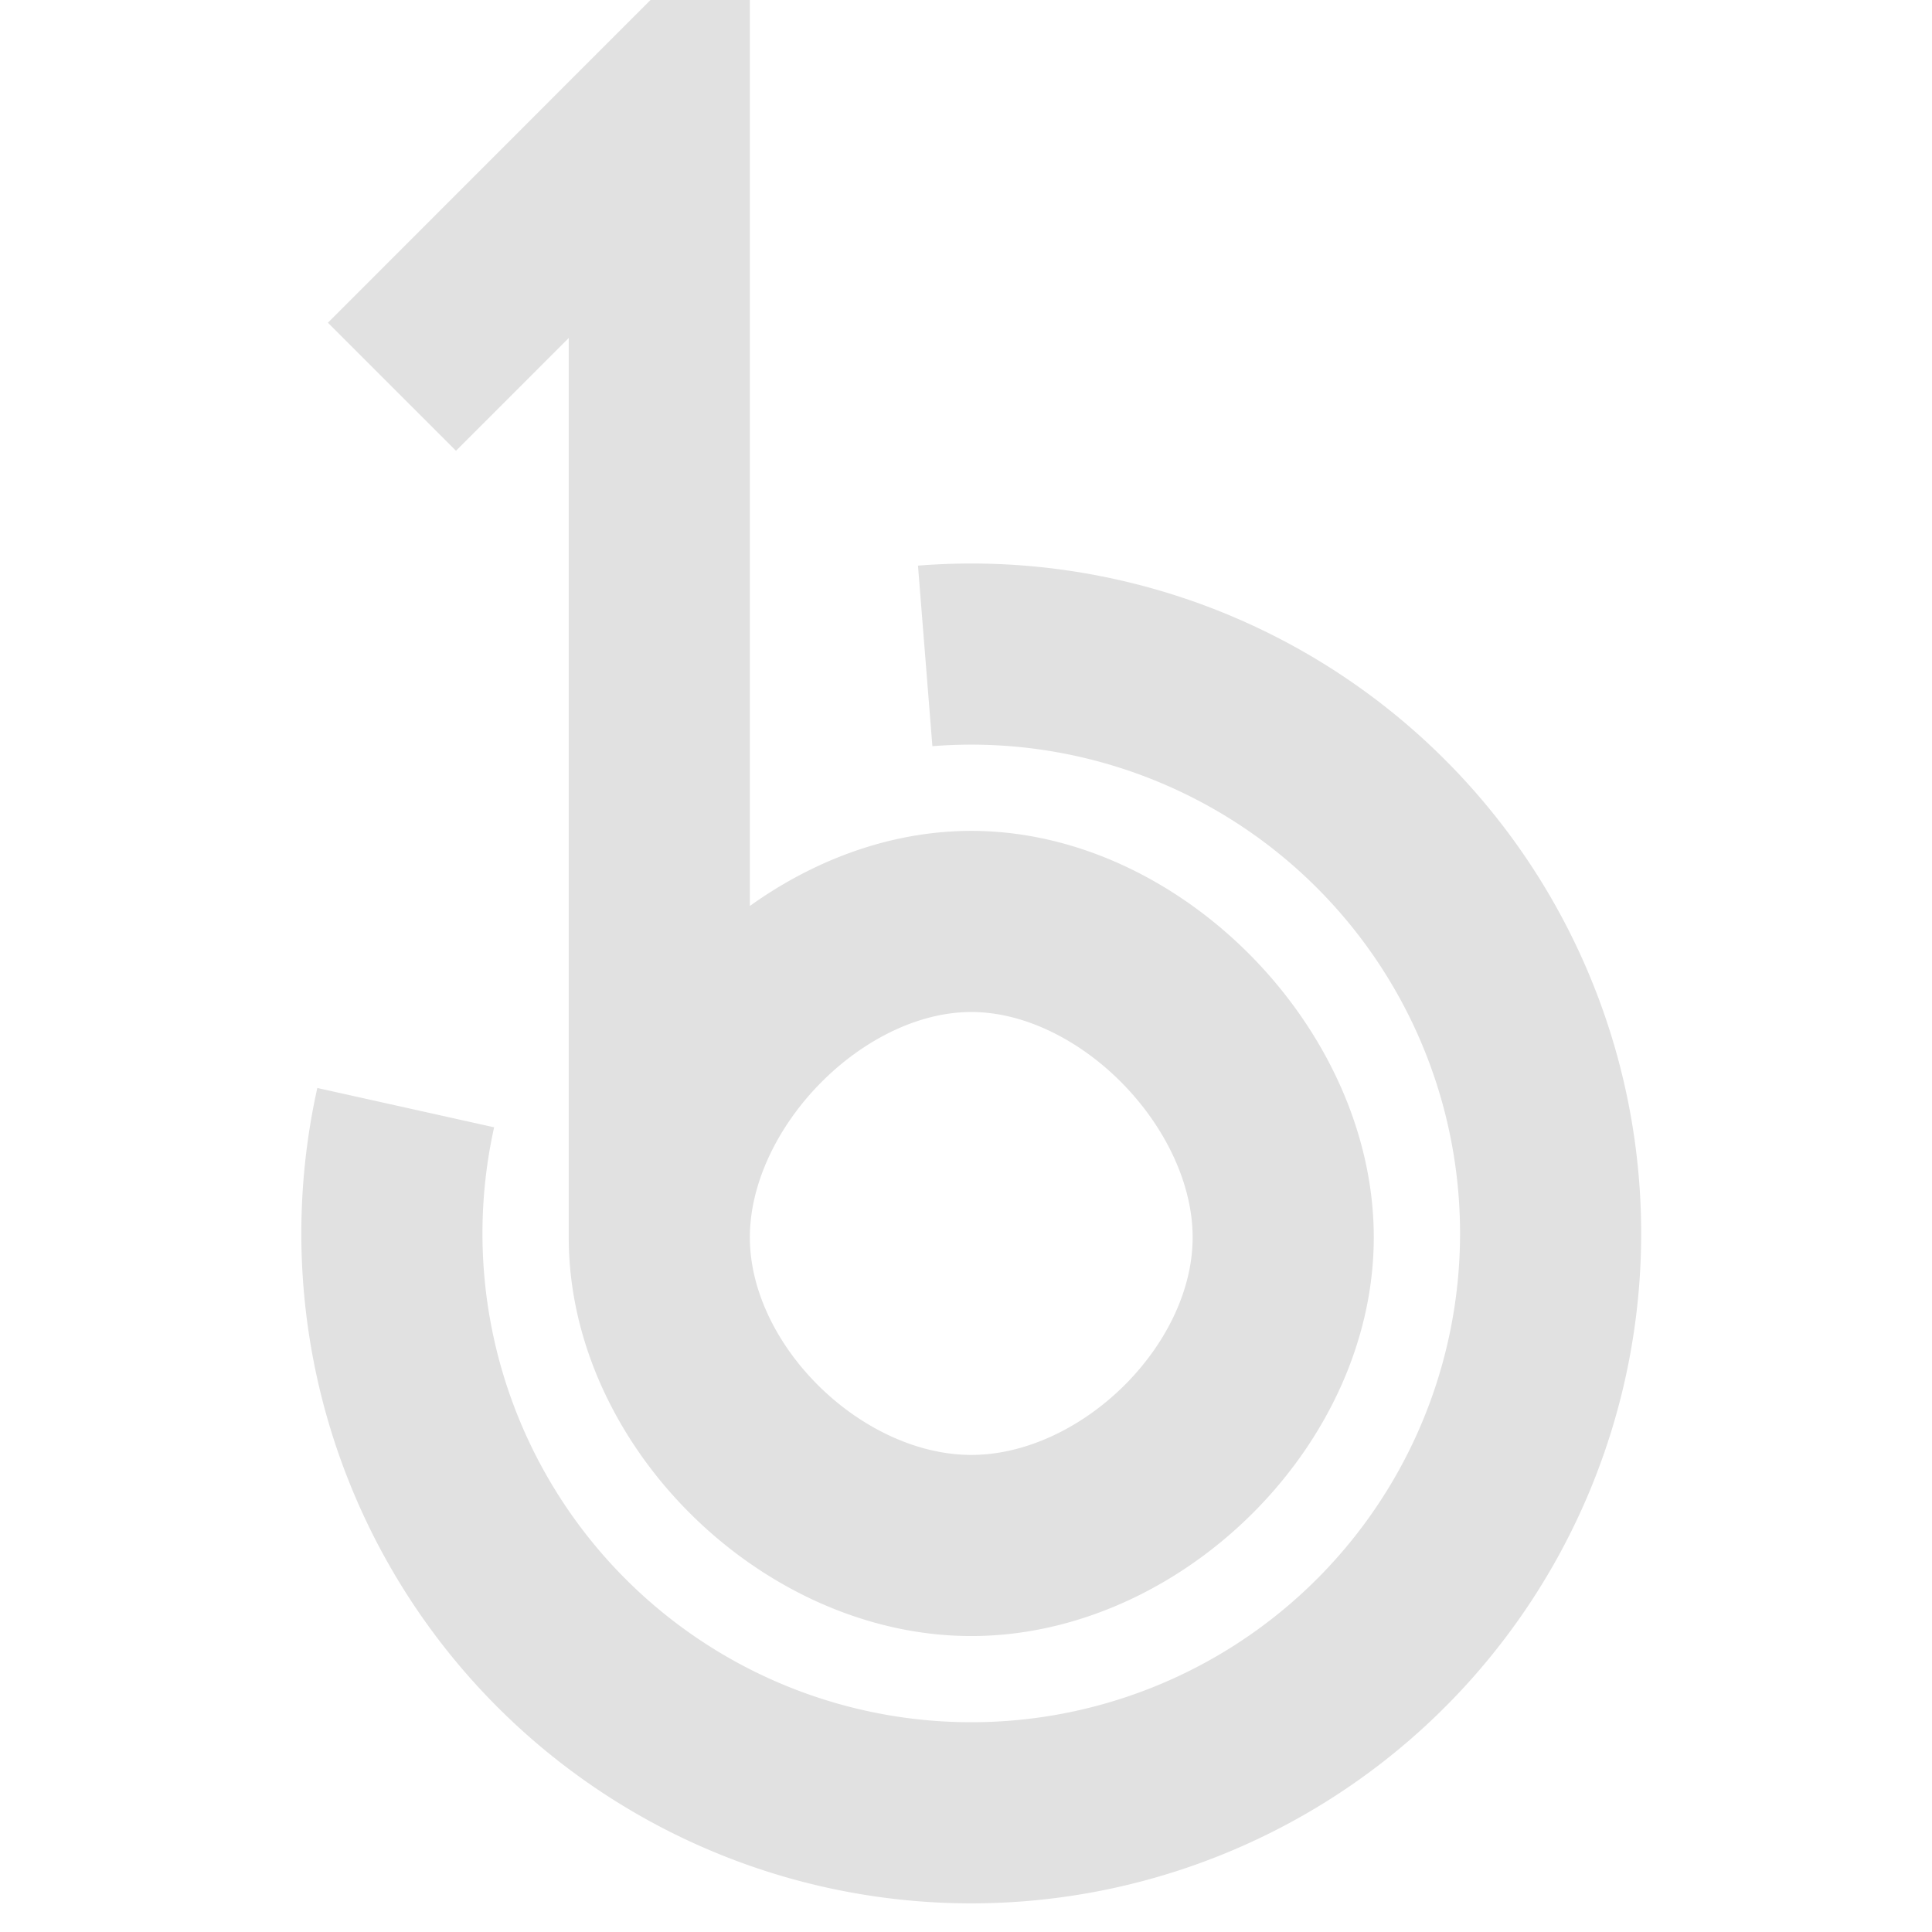 <svg xmlns="http://www.w3.org/2000/svg" width="16" height="16" version="1" id="svg66757"><defs id="defs66753"><style id="current-color-scheme" type="text/css"/></defs><path stroke-width="1.5" d="M3.246 3.203L5.46.988v9.259c0-1.316 1.268-2.616 2.584-2.616s2.583 1.3 2.583 2.616c0 1.315-1.267 2.552-2.583 2.552-1.316 0-2.584-1.237-2.584-2.552m2.202-4.815A4.798 4.798 0 1 1 3.36 9.173" fill="none" stroke="currentColor" color="#e1e1e1" id="path66755"/></svg>